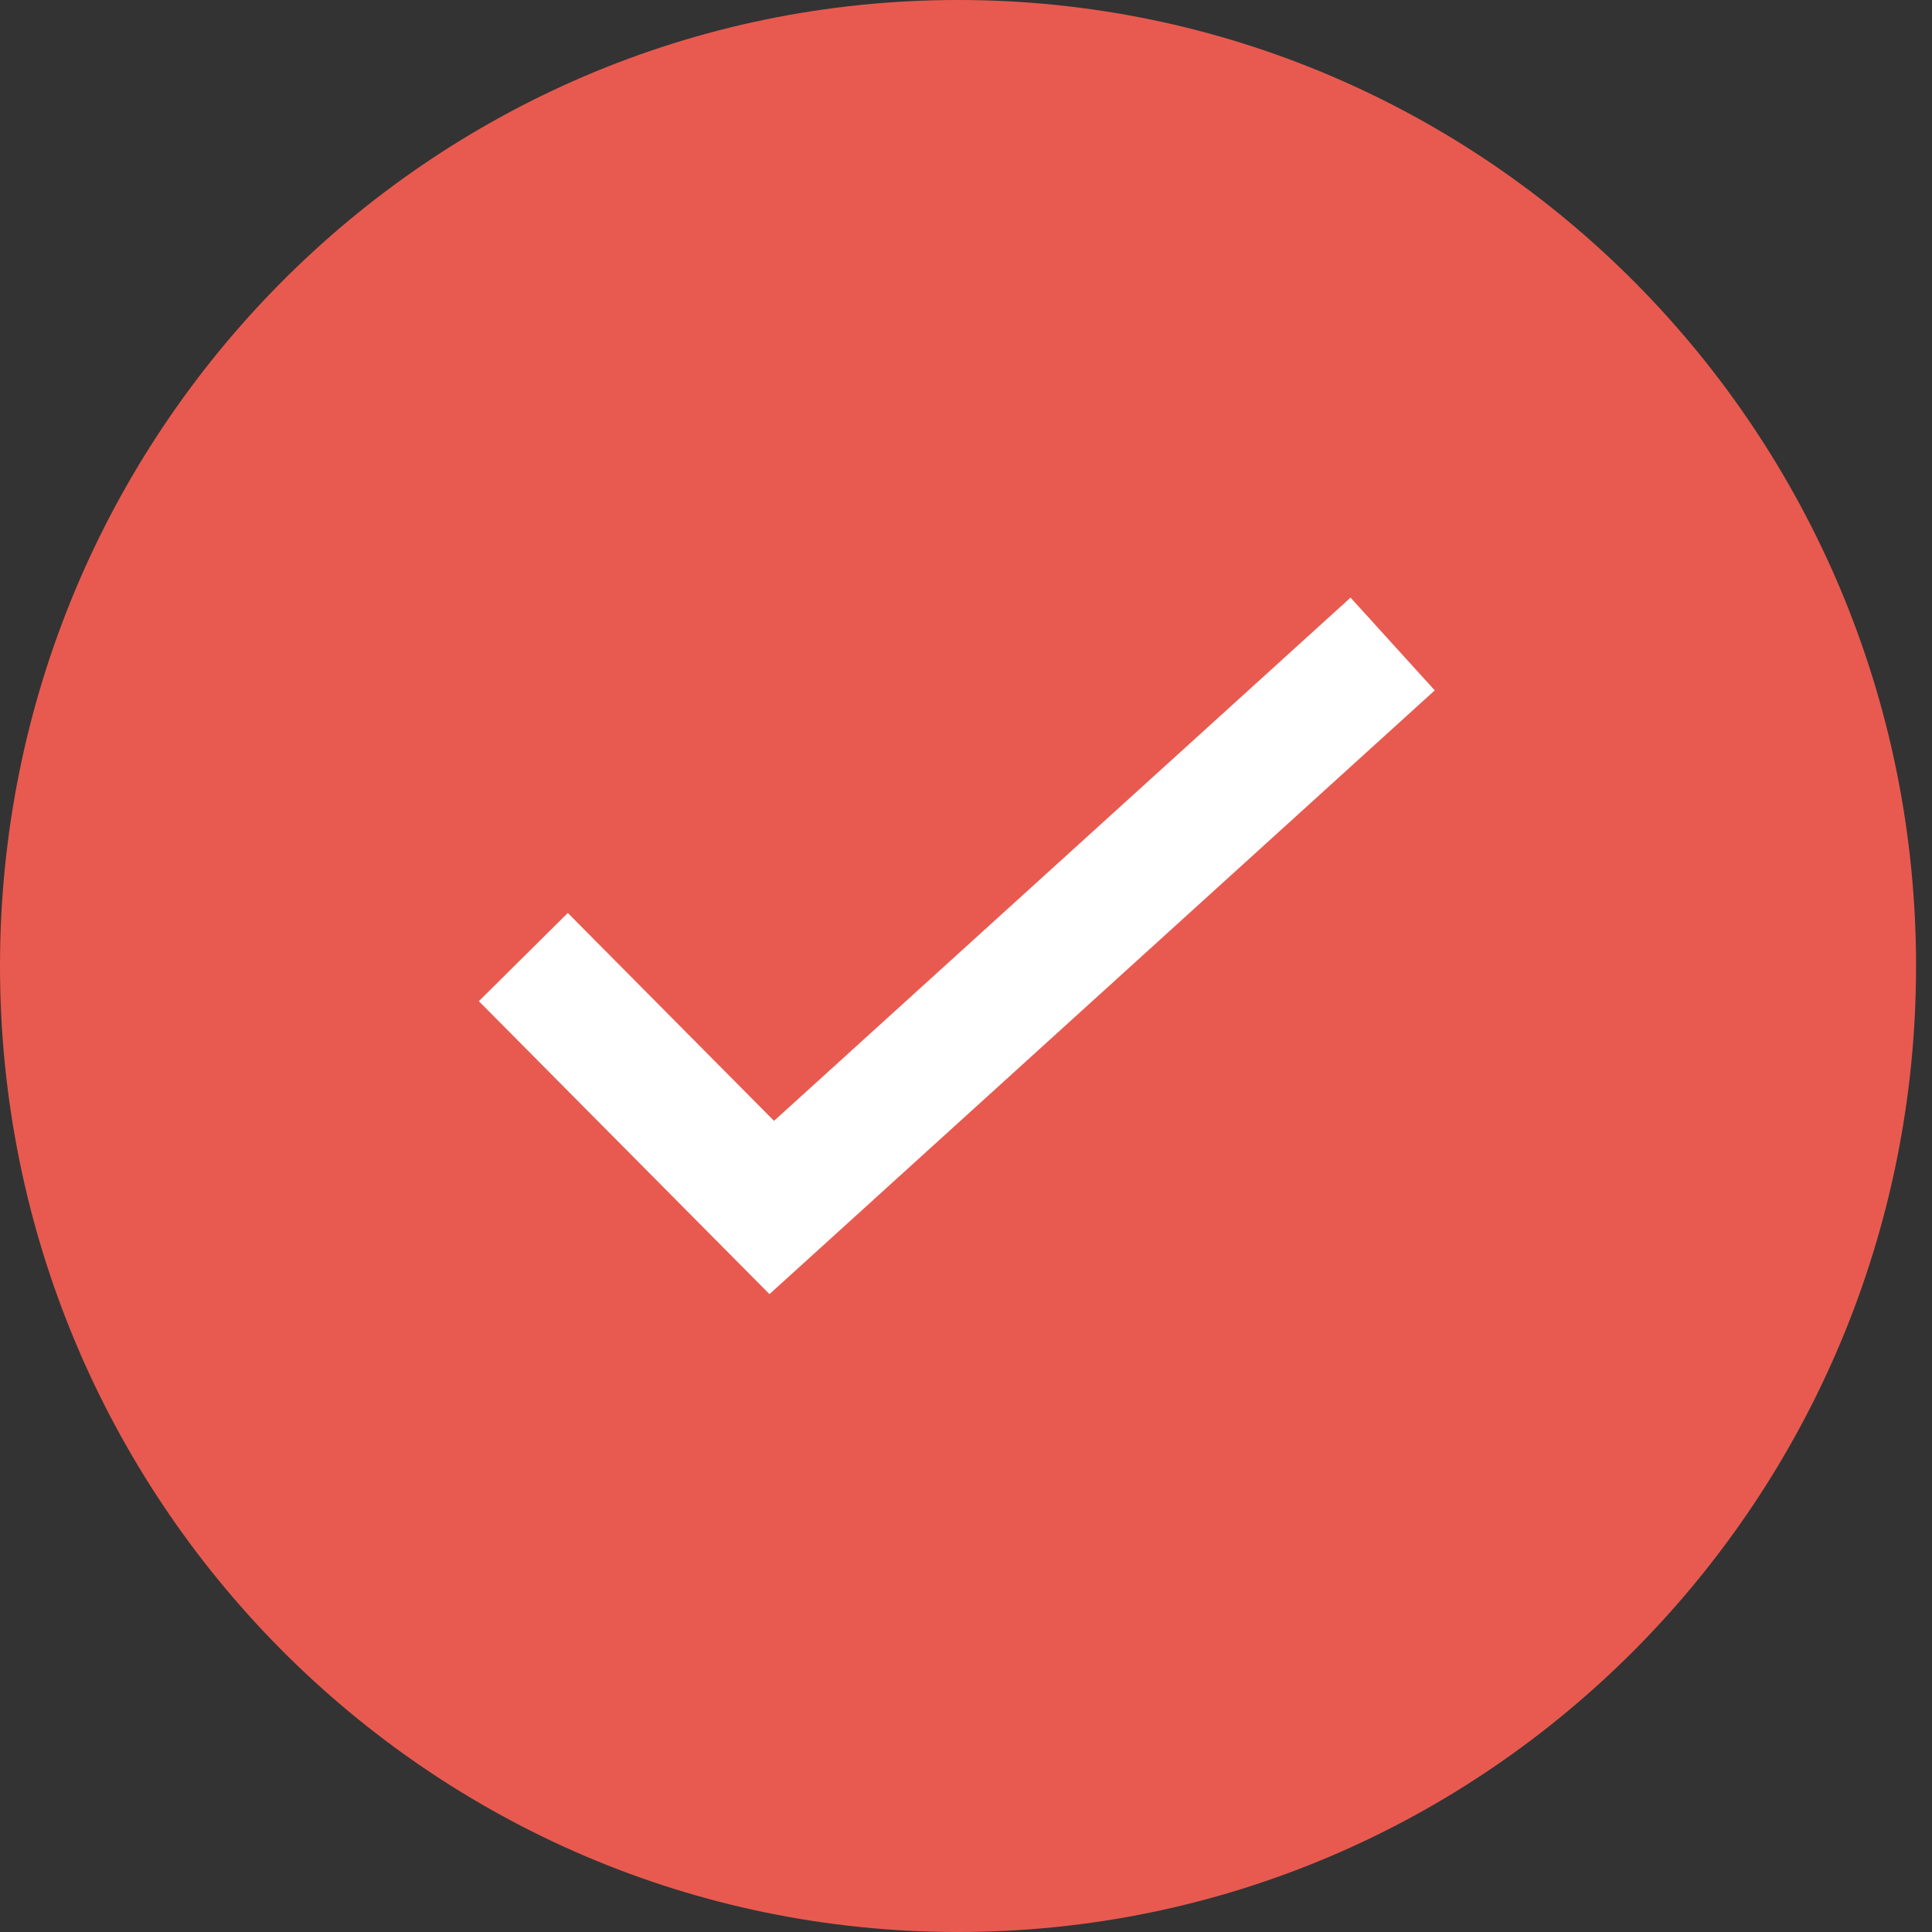 <svg width="24" height="24" viewBox="0 0 24 24" fill="none" xmlns="http://www.w3.org/2000/svg">
<rect x="0" y="0" width="24" height="24" fill="#333333" stroke="none"/>
<g clip-path="url(#clip0_5393_786)">
<path d="M11.901 24C18.474 24 23.802 18.627 23.802 12C23.802 5.373 18.474 0 11.901 0C5.328 0 0 5.373 0 12C0 18.627 5.328 24 11.901 24Z" fill="#E85A4F"/>
<path d="M6.501 11.889L9.587 15L17.3 8" stroke="white" stroke-width="1.556"/>
</g>
<defs>
<clipPath id="clip0_5393_786">
<rect width="23.802" height="24" fill="white"/>
</clipPath>
</defs>
</svg>
